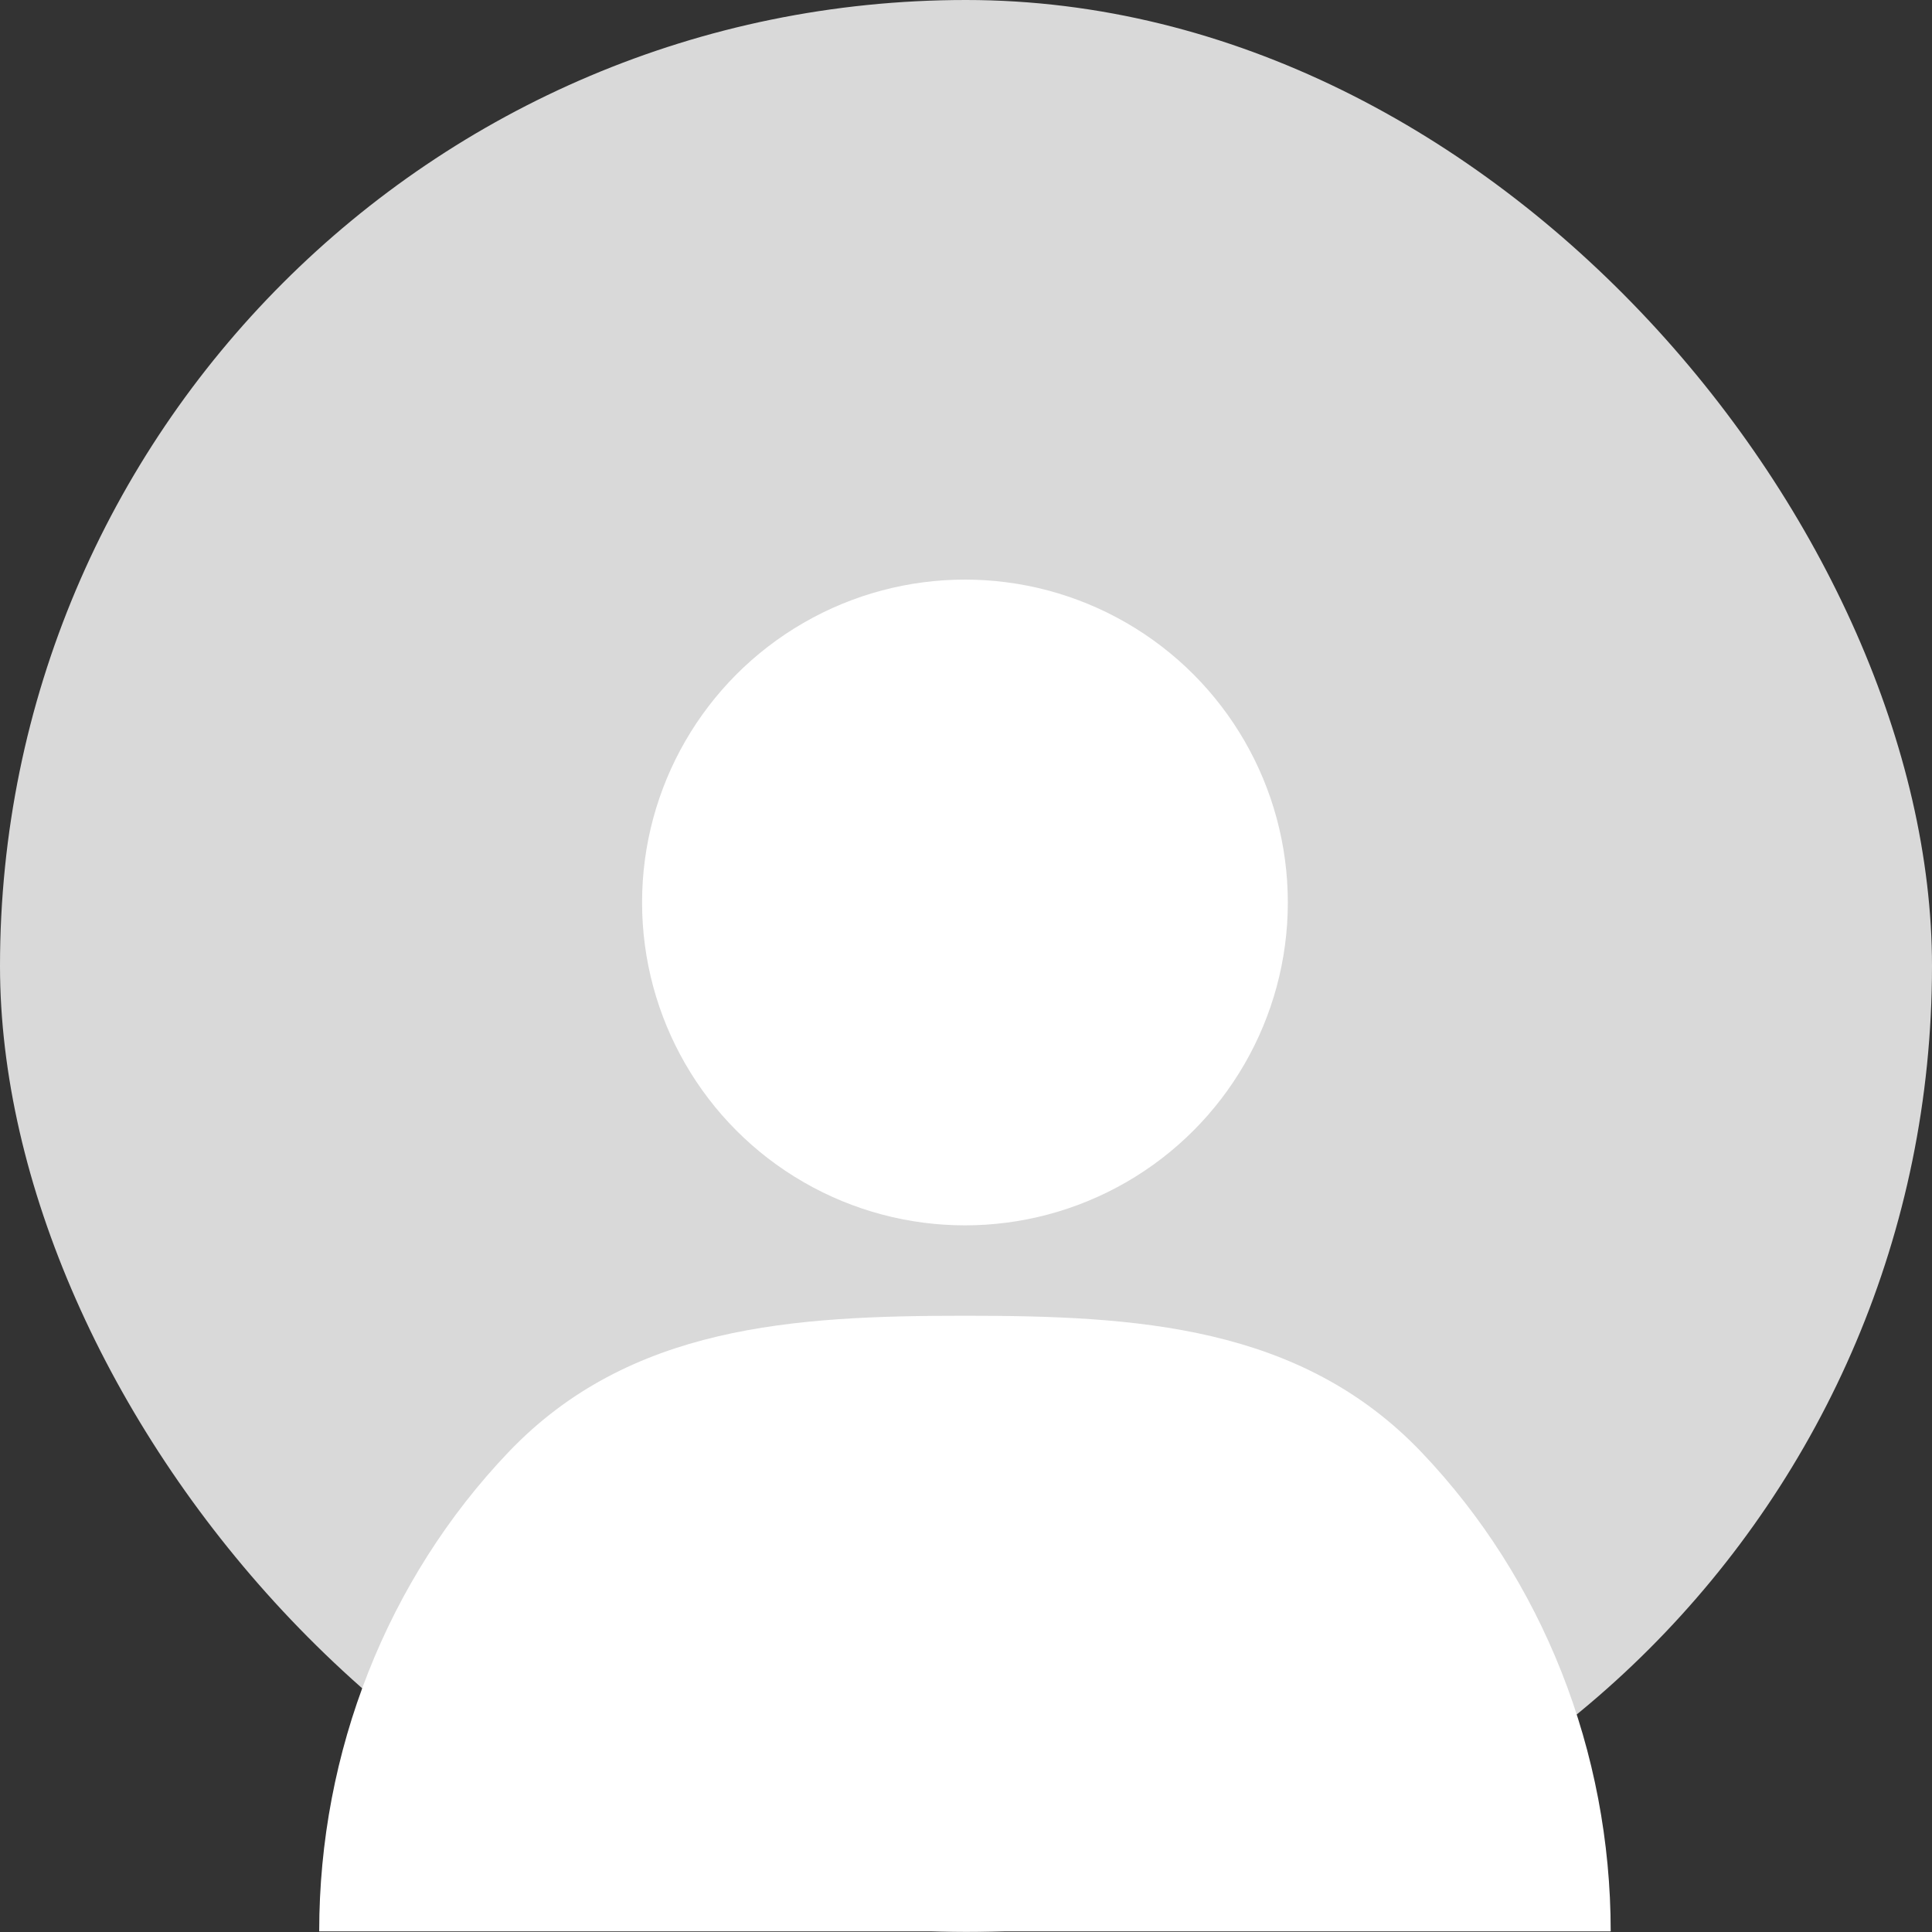 <svg width="230" height="230" viewBox="0 0 230 230" fill="none" xmlns="http://www.w3.org/2000/svg">
<rect x="0" y="0" width="230" height="230" fill="#333333" stroke="none"/>
<rect width="230" height="230" rx="115" fill="#D9D9D9"/>
<circle cx="114.875" cy="107.438" r="38.438" fill="white"/>
<path d="M191.75 229.925C191.75 208.533 183.651 188.018 169.234 172.892C154.817 157.766 135.264 156.637 114.875 156.637C94.487 156.637 74.933 157.766 60.516 172.892C46.099 188.018 38 208.533 38 229.925L114.875 229.925H191.75Z" fill="white"/>
</svg>
